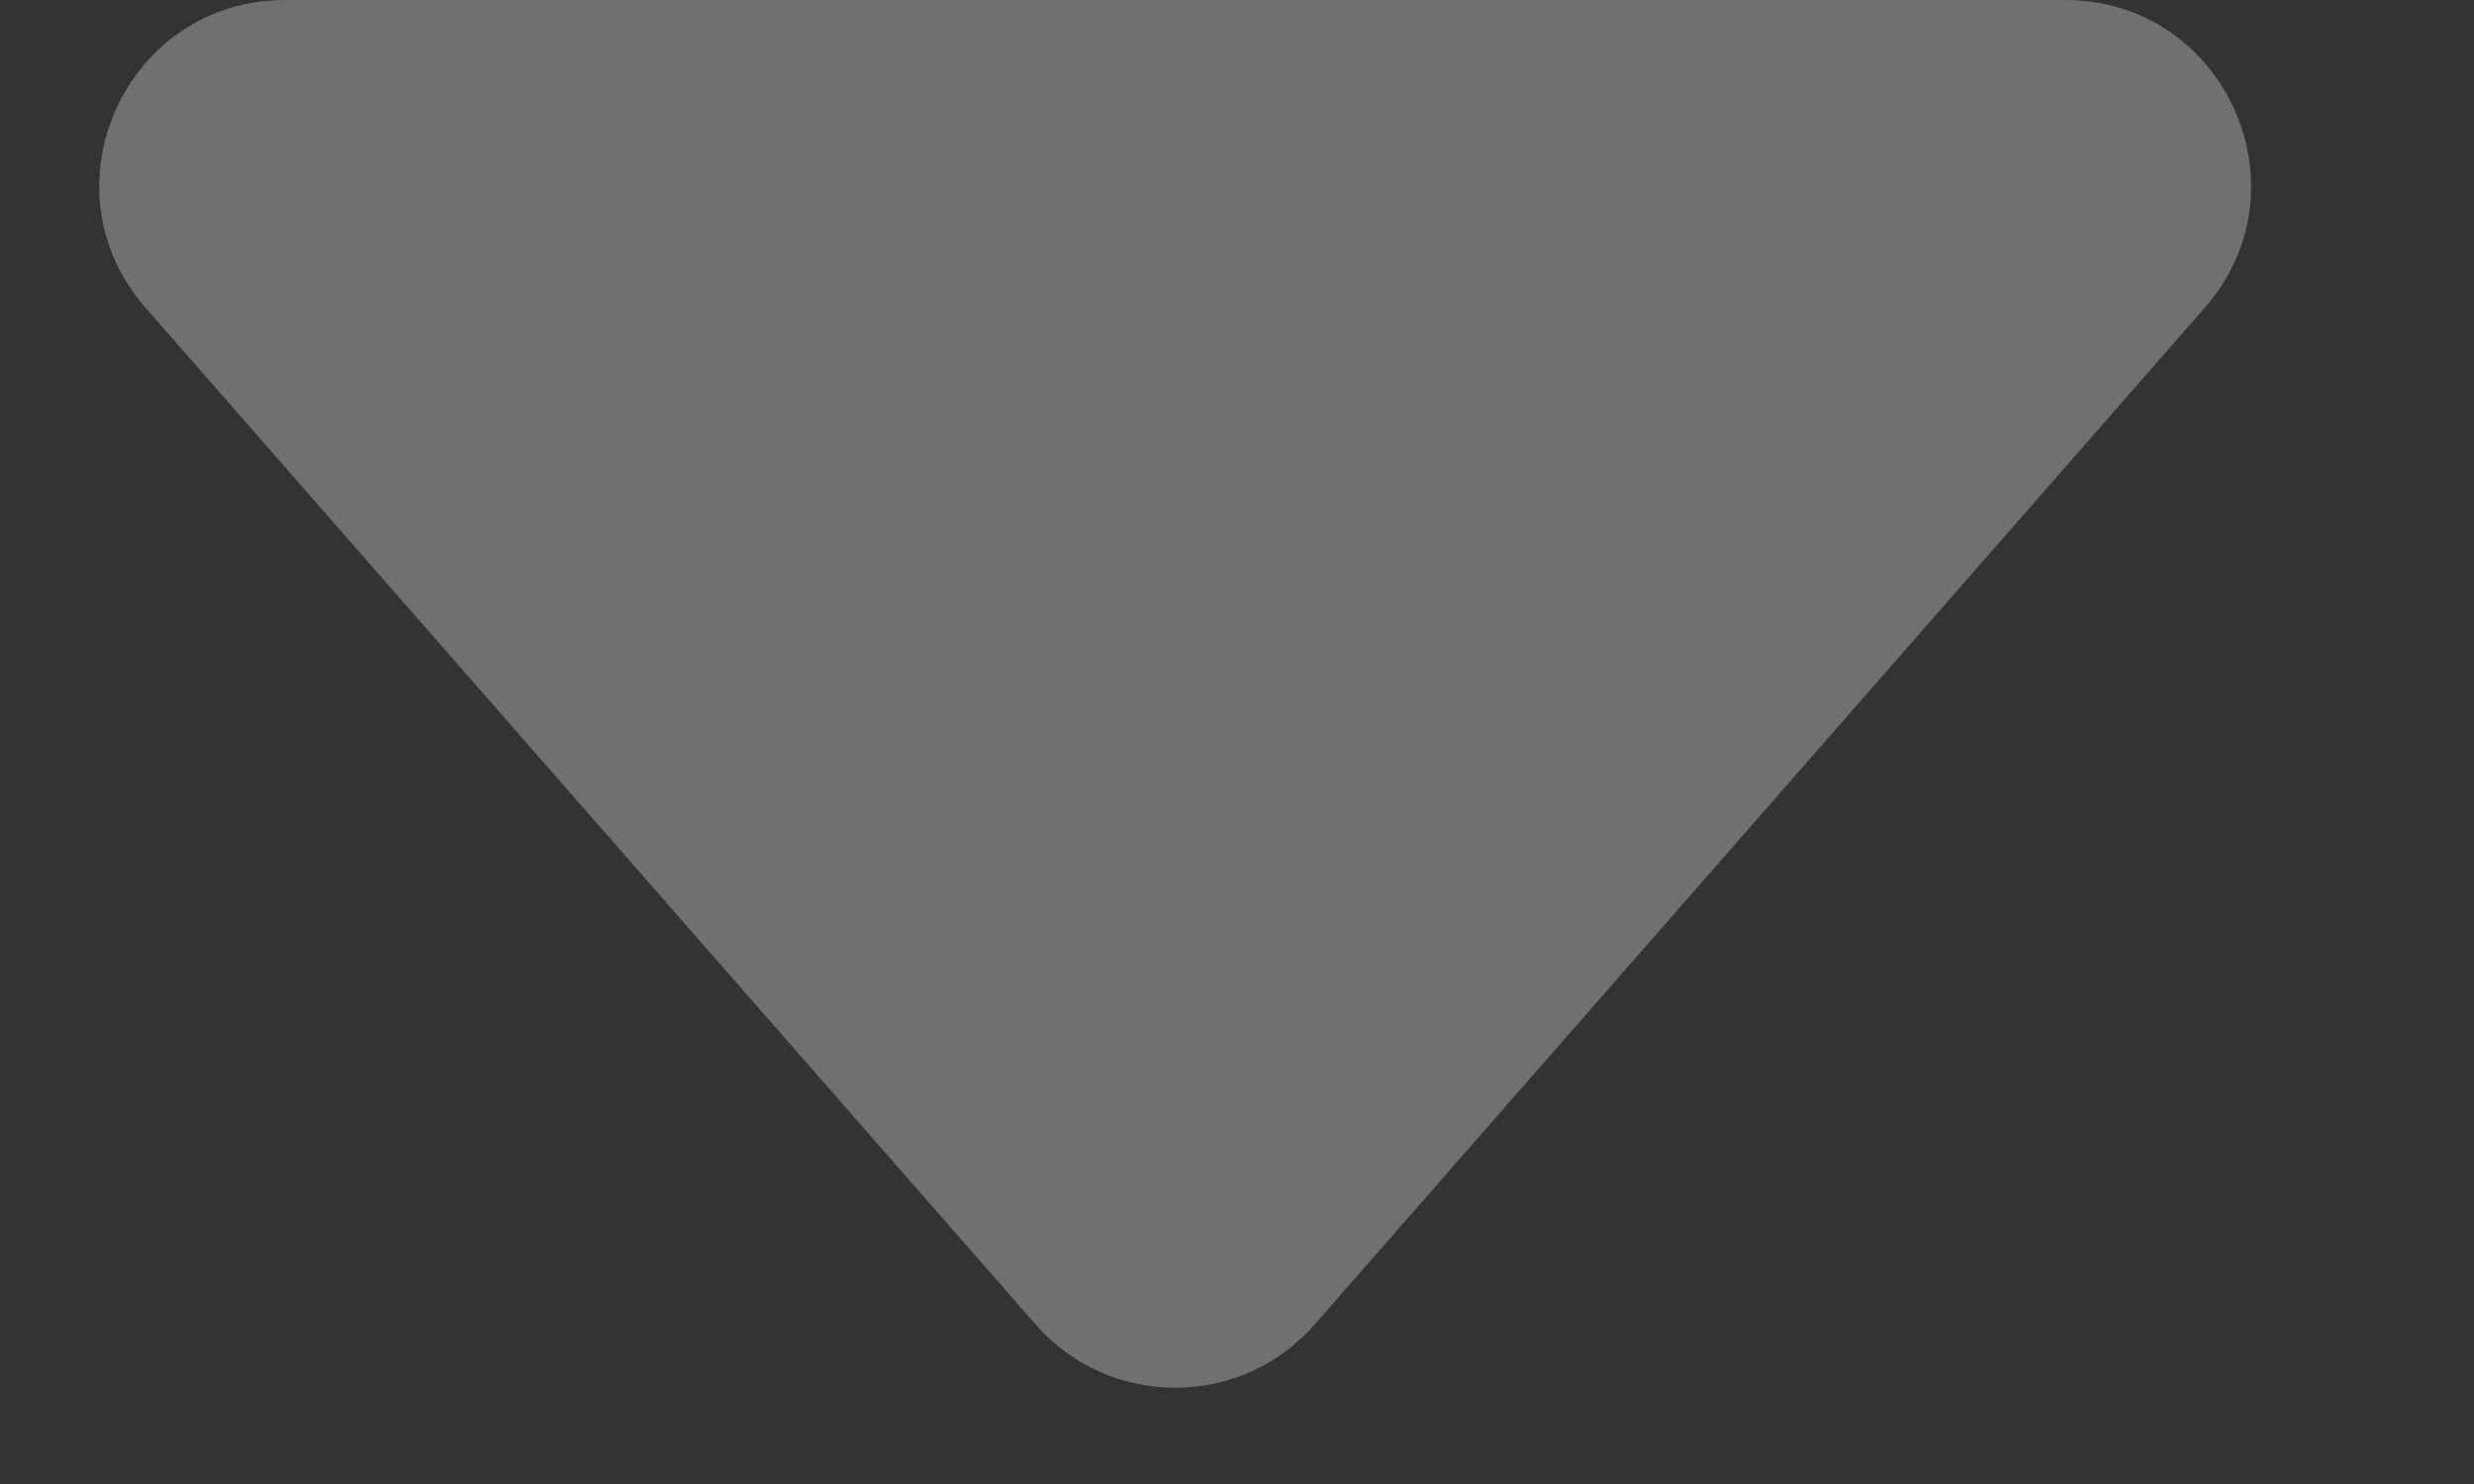 <svg width="10" height="6" viewBox="0 0 10 6" fill="none" xmlns="http://www.w3.org/2000/svg">
<rect x="0" y="0" width="10" height="6" fill="#333333" stroke="none"/>
<path d="M4.186 5.355L0.588 1.244C0.164 0.759 0.508 0 1.153 0H8.347C8.992 0 9.336 0.759 8.912 1.244L5.314 5.355C5.016 5.696 4.484 5.696 4.186 5.355Z" fill="white" fill-opacity="0.3"/>
</svg>
